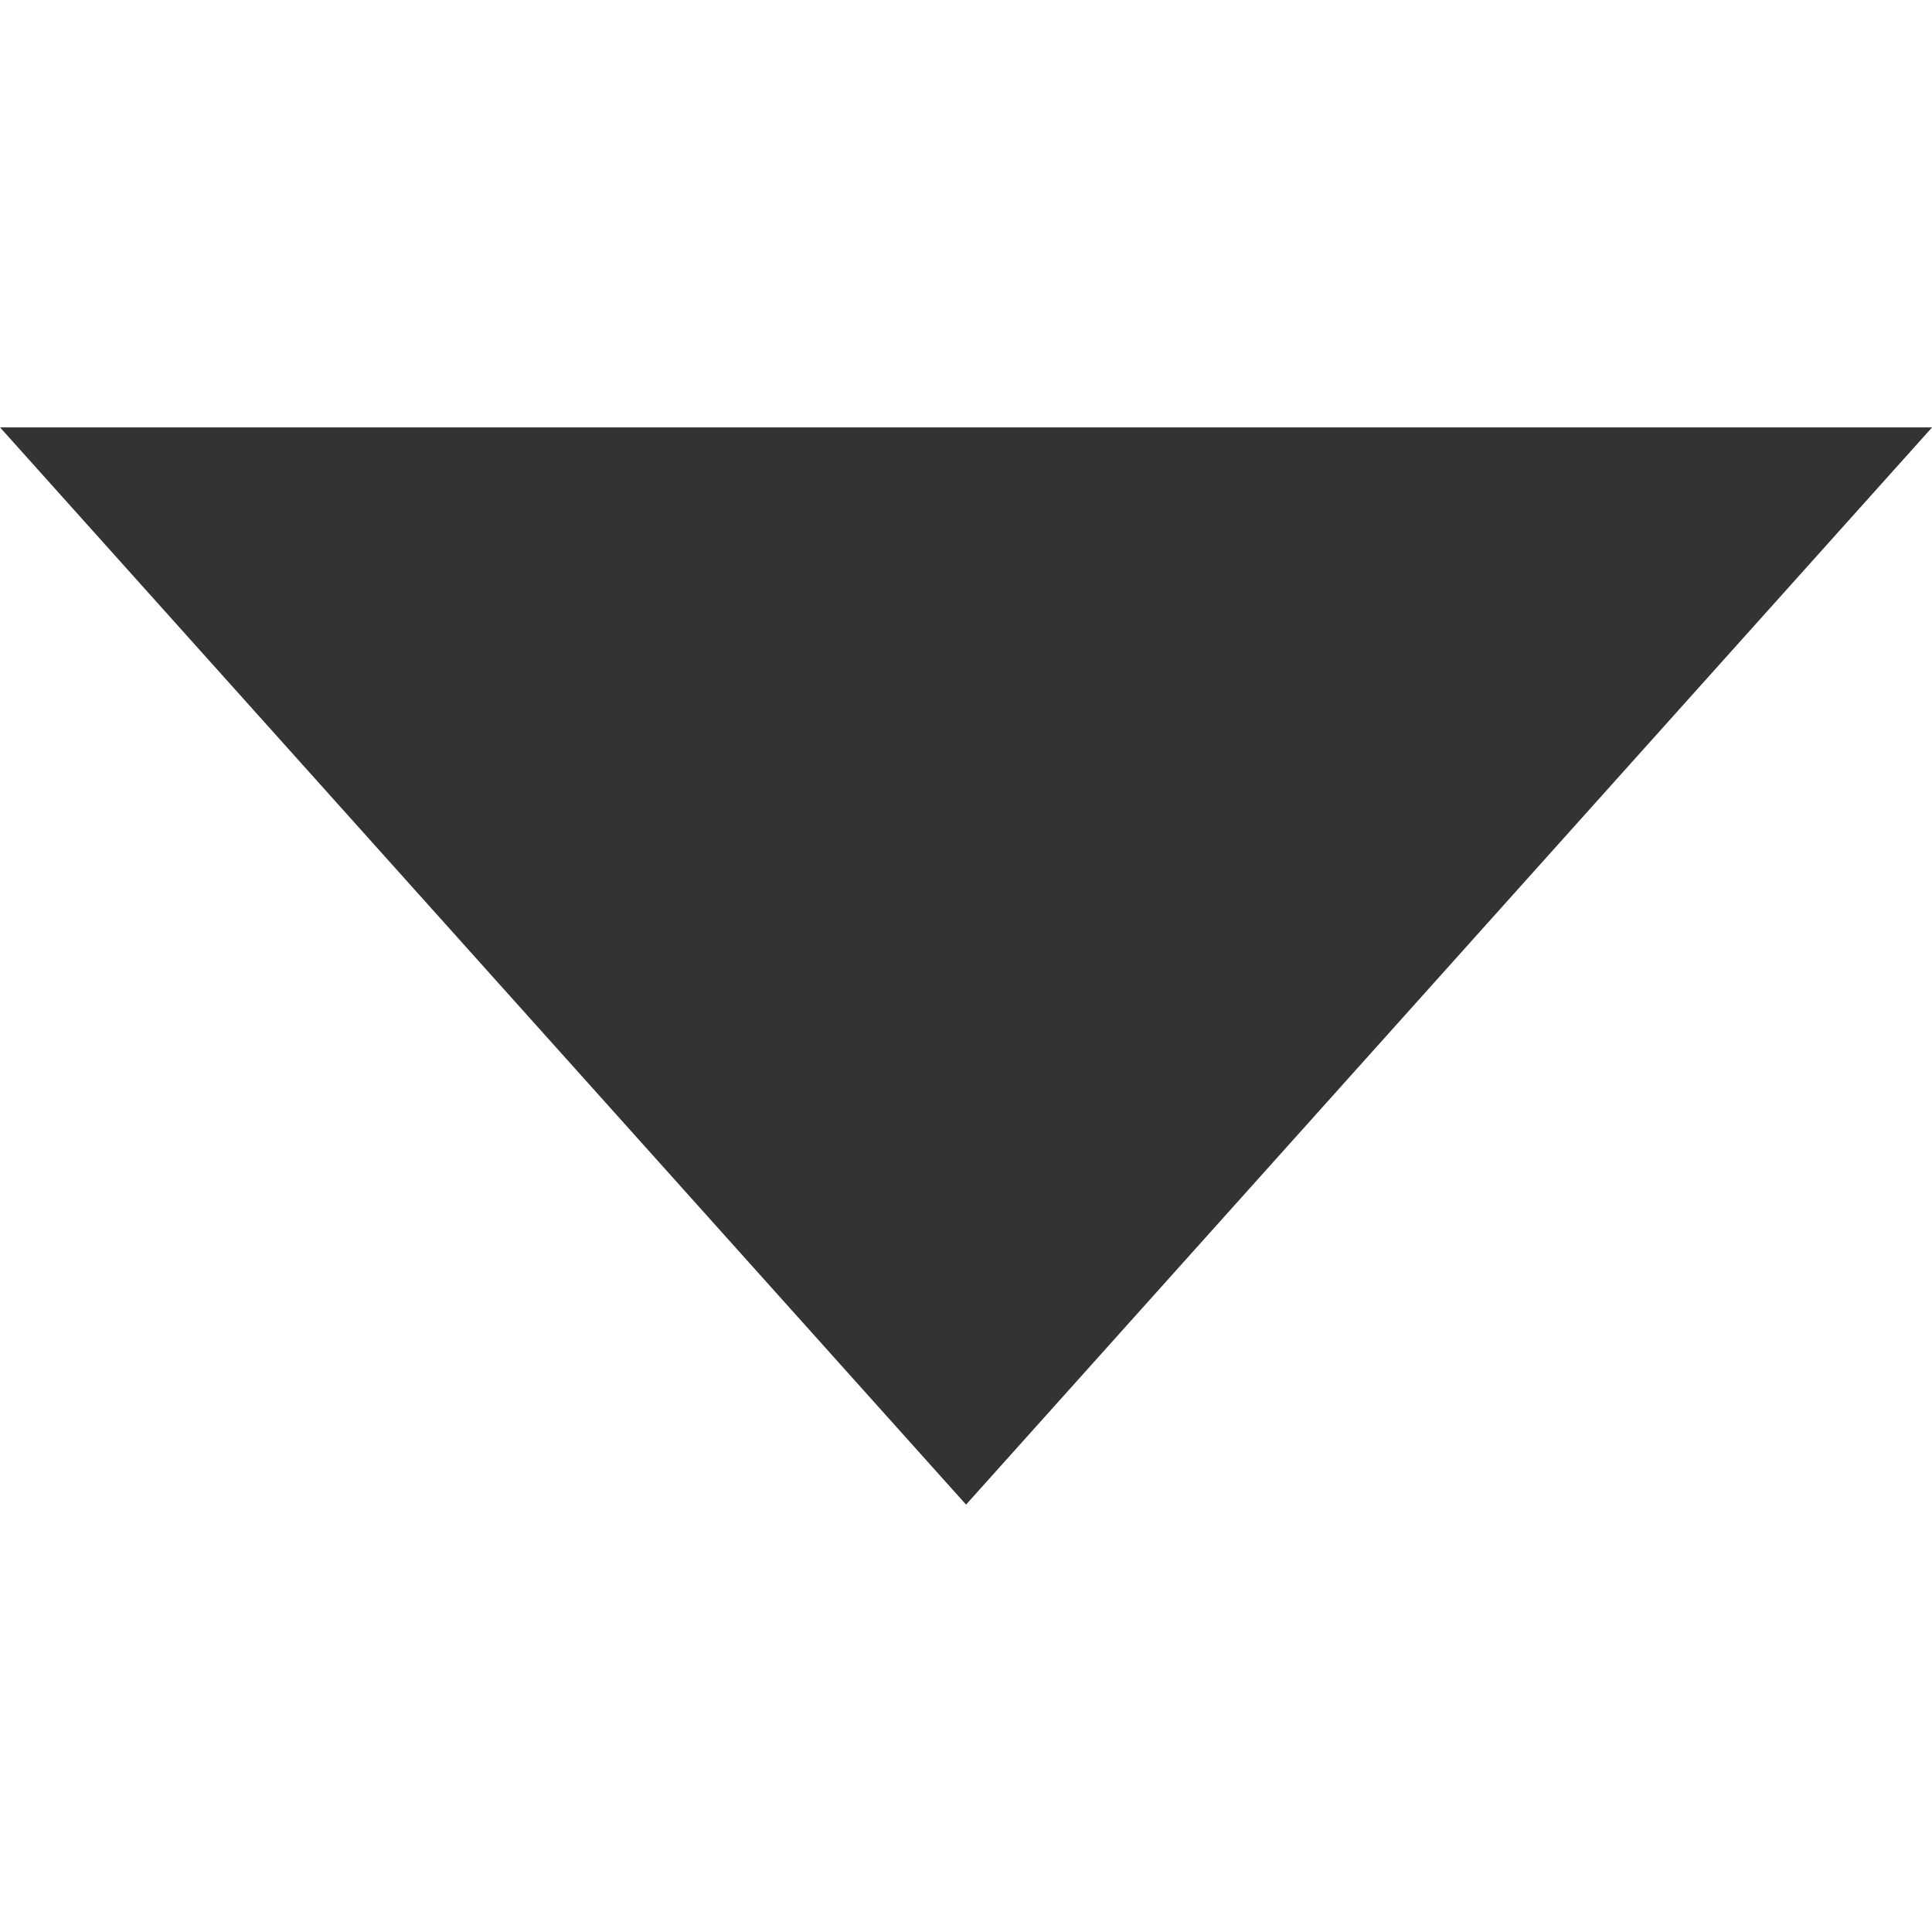 <?xml version="1.0" encoding="utf-8"?>
<!-- Generator: Adobe Illustrator 19.2.1, SVG Export Plug-In . SVG Version: 6.00 Build 0)  -->
<svg version="1.1" id="图层_1" xmlns="http://www.w3.org/2000/svg" xmlns:xlink="http://www.w3.org/1999/xlink" x="0px" y="0px"
	 viewBox="0 0 900 900" style="enable-background:new 0 0 900 900;" xml:space="preserve">
<style type="text/css">
	.st0{fill:#333333;}
</style>
<title>Shape</title>
<desc>Created with Sketch.</desc>
<g id="Page-1">
	<g id="微课程_02_专题课程_全部" transform="translate(-109, -87)">
		<g id="Group-2" transform="translate(0, 64)">
			<g id="Group-8" transform="translate(72, 13)">
				<g id="箭头-_x28_1_x29_" transform="translate(36, 10)">
					<g id="Group" transform="translate(0.03, 0.003)">
						<polyline id="Shape" class="st0" points="451,700.9 901,199.1 1,199.1 451,700.9 						"/>
					</g>
				</g>
			</g>
		</g>
	</g>
</g>
</svg>
